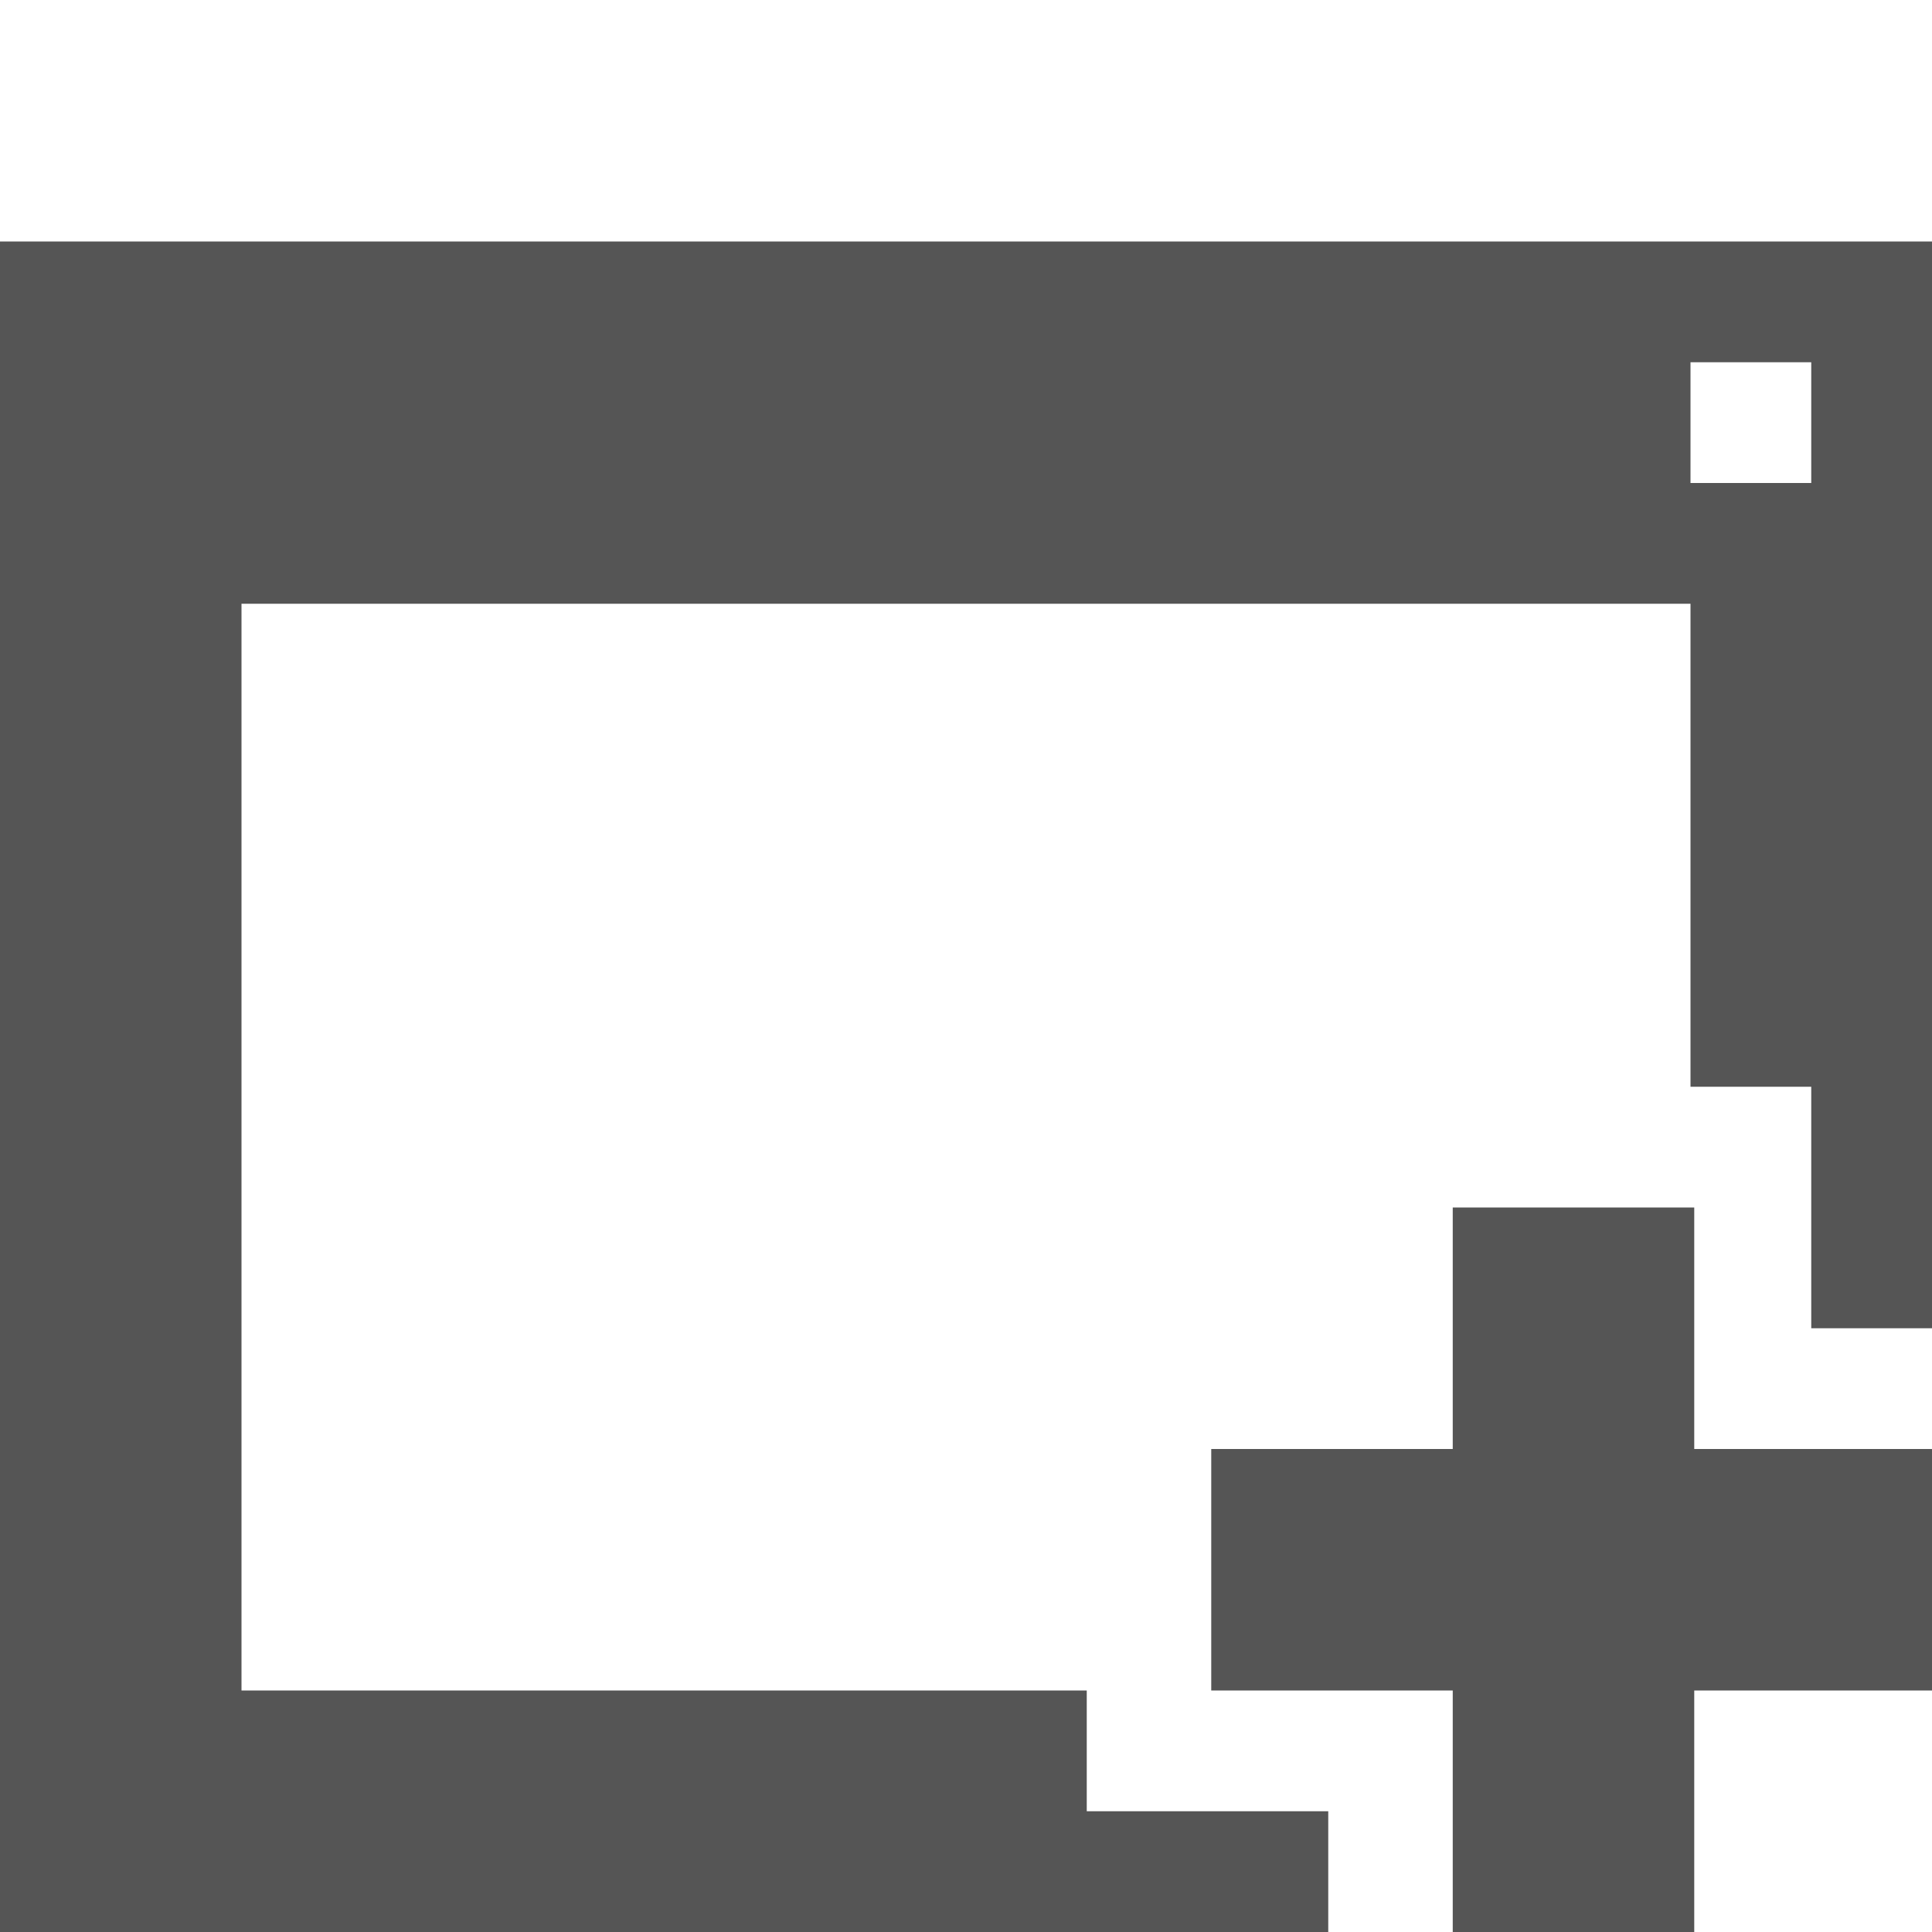 <svg xmlns="http://www.w3.org/2000/svg" viewBox="0 0 16 16" xmlns:xlink="http://www.w3.org/1999/xlink">
<path style="fill:#555555#2d2d2d#bada55" d="m 0,2 0,14 11,0 0,-1 -2,0 0,-1 -7,0 0,-9 12,0 0,4 1,0 0,2 1,0 0,-9 -16,0 z m 14,1 1,0 0,1 -1,0 0,-1 z m -1.969,7 0,2 -2,0 0,2 2,0 0,2 2,0 0,-2 2,0 0,-2 -2,0 0,-2 -2,0 z"/>
</svg>
